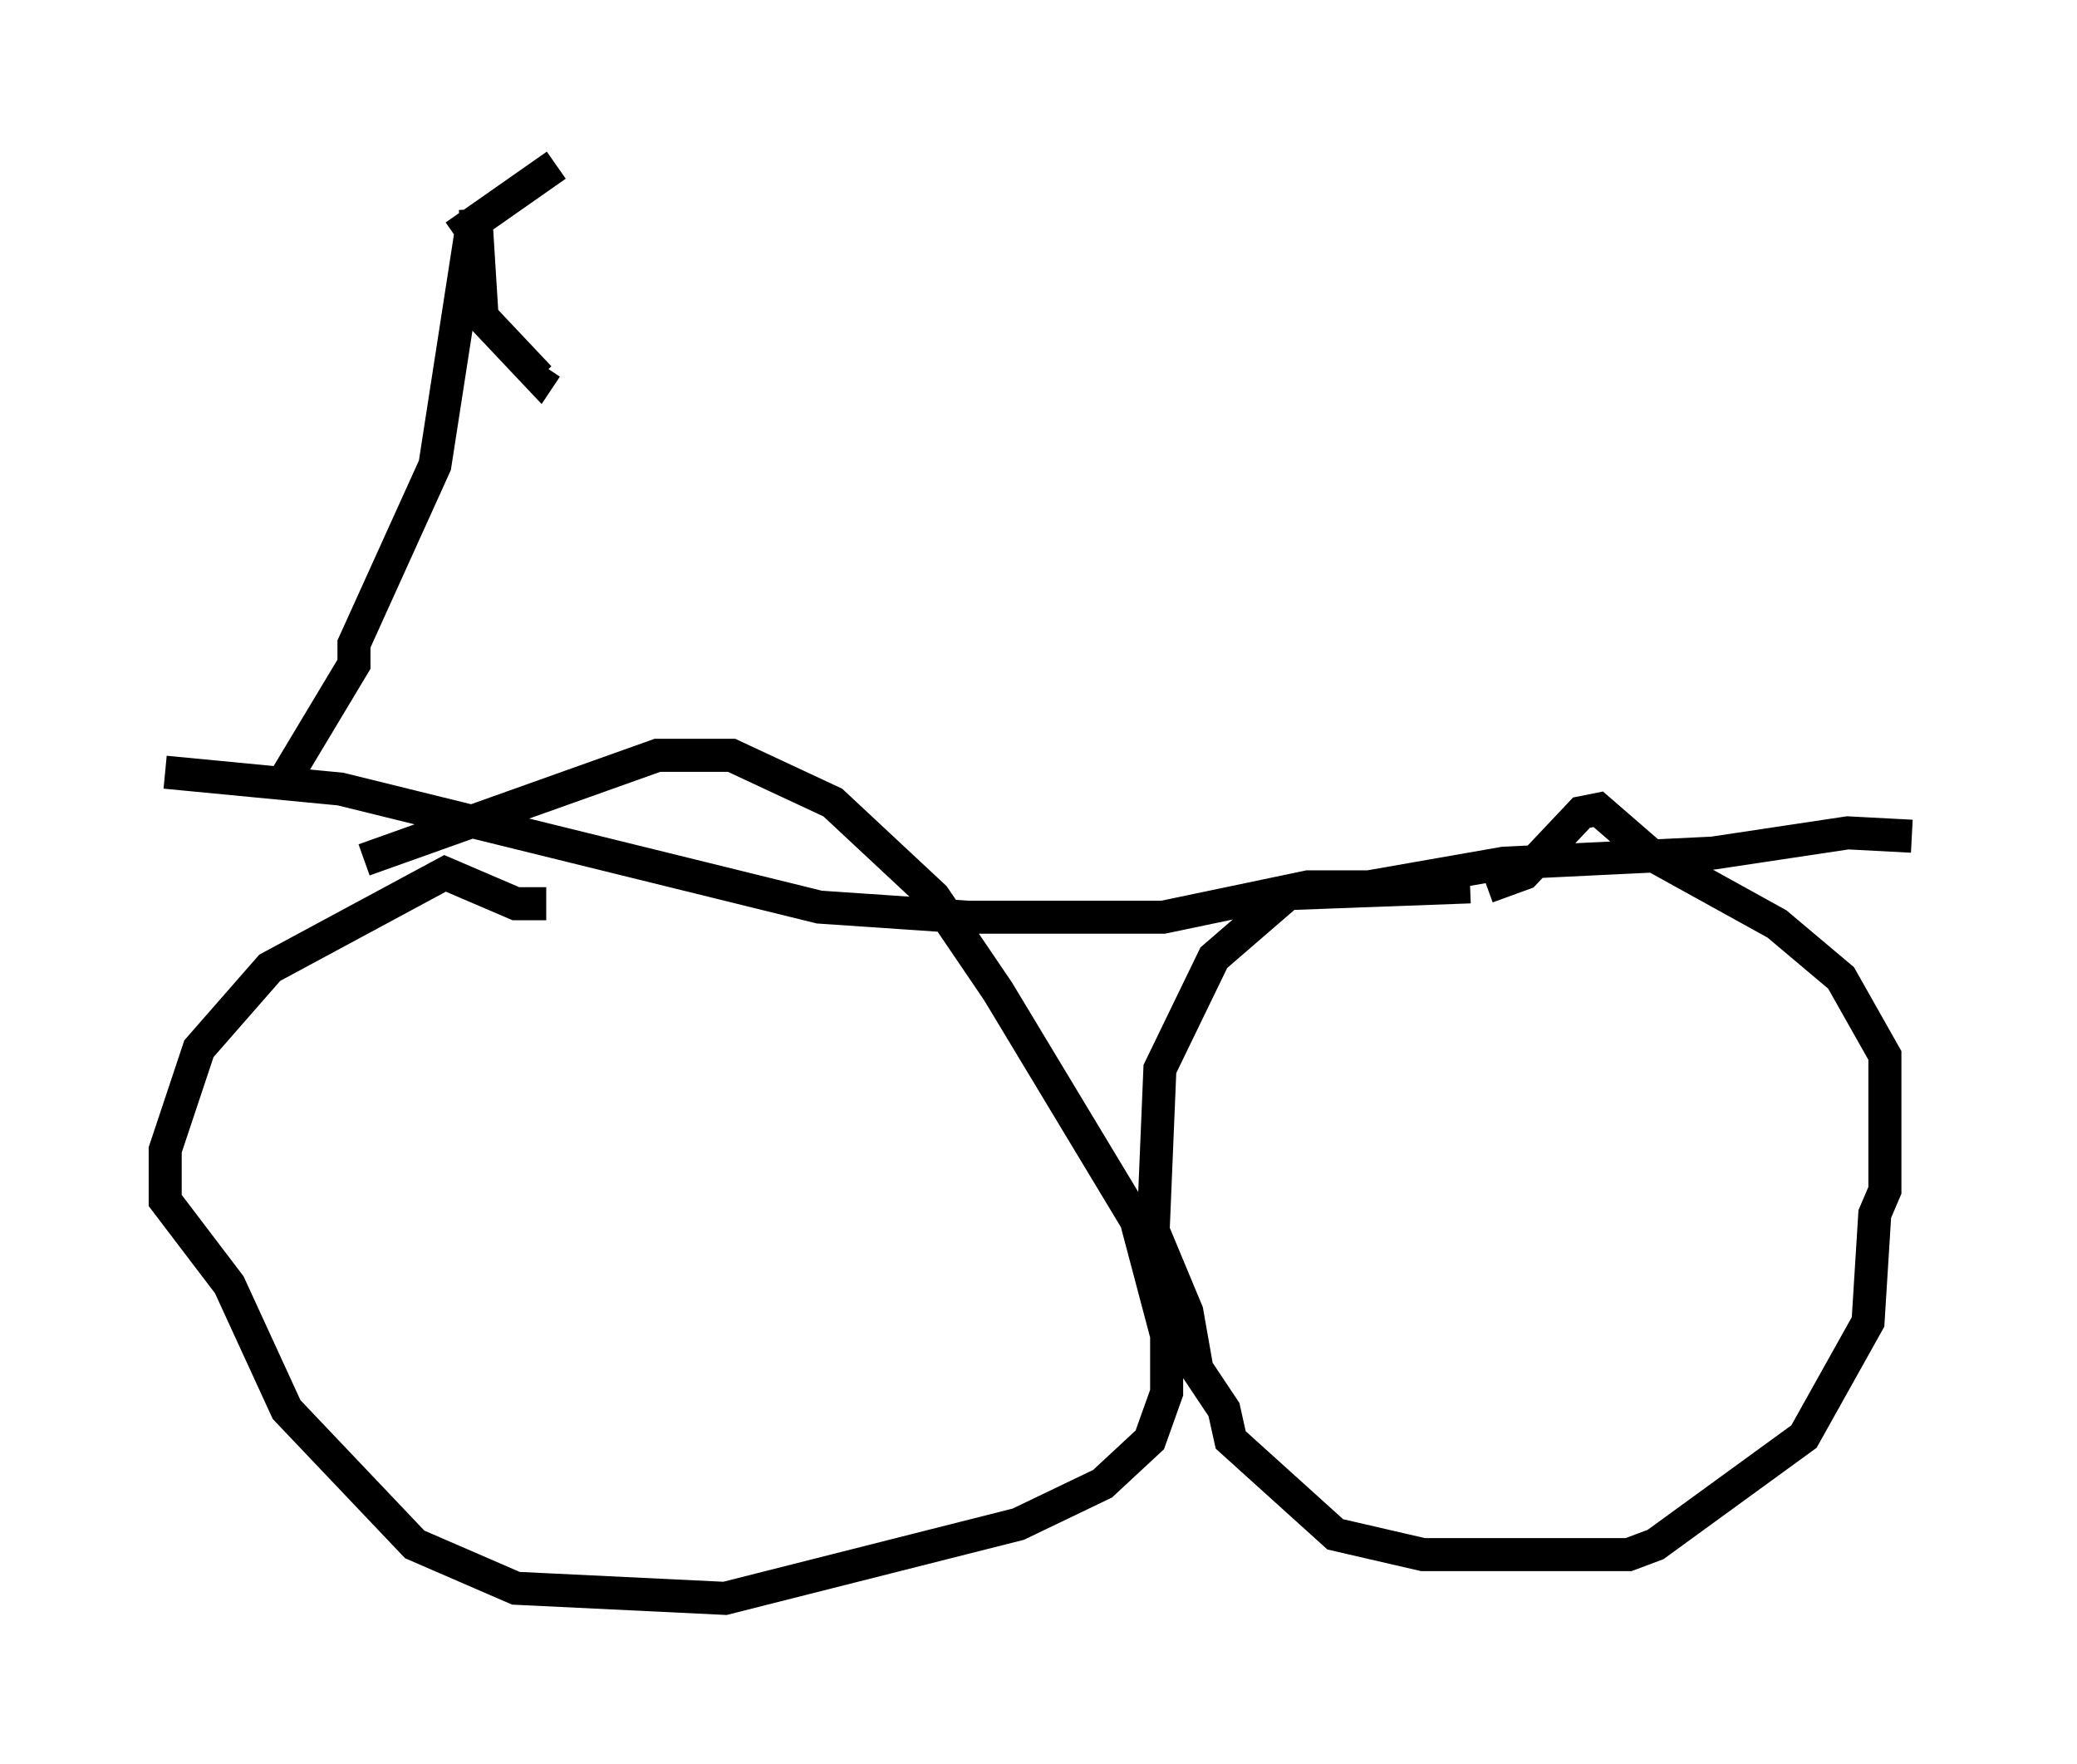 <?xml version="1.0" encoding="utf-8" ?>
<svg baseProfile="full" height="53.386" version="1.1" width="62.88" xmlns="http://www.w3.org/2000/svg" xmlns:ev="http://www.w3.org/2001/xml-events" xmlns:xlink="http://www.w3.org/1999/xlink"><defs /><rect fill="white" height="53.386" width="62.88" x="0" y="0" /><path d="M46.14, 27.561 m-1.633, -0.715 l-5.513, 0.204 -2.246, 1.94 l-1.633, 3.369 -0.204, 4.9 l1.021, 2.45 0.306, 1.735 l0.817, 1.225 0.204, 0.919 l3.165, 2.858 2.654, 0.613 l6.227, 0.0 0.817, -0.306 l4.492, -3.267 1.94, -3.471 l0.204, -3.267 0.306, -0.715 l0.0, -4.083 -1.327, -2.348 l-1.94, -1.633 -3.879, -2.144 l-1.531, -1.327 -0.51, 0.102 l-1.735, 1.838 -1.123, 0.408 m-28.482, 0.51 l-0.919, 0.0 -2.144, -0.919 l-5.308, 2.858 -2.144, 2.45 l-1.021, 3.063 0.0, 1.531 l1.94, 2.552 1.735, 3.777 l3.879, 4.083 3.063, 1.327 l6.329, 0.306 8.881, -2.246 l2.552, -1.225 1.429, -1.327 l0.51, -1.429 0.0, -1.735 l-0.919, -3.471 -4.185, -6.942 l-1.94, -2.858 -3.063, -2.858 l-3.063, -1.429 -2.246, 0.0 l-8.881, 3.165 m-6.023, -2.654 l5.308, 0.51 14.496, 3.573 l4.492, 0.306 5.921, 0.0 l4.39, -0.919 1.838, 0.0 l4.083, -0.715 6.329, -0.306 l4.083, -0.613 1.94, 0.102 m-49.307, -1.633 l2.144, -3.573 0.0, -0.613 l2.45, -5.41 1.123, -7.248 m0.102, -0.51 l0.204, 3.267 1.735, 1.838 l0.204, -0.306 m-2.756, -3.981 l3.063, -2.144 " fill="none" stroke="black" stroke-width="1" /></svg>